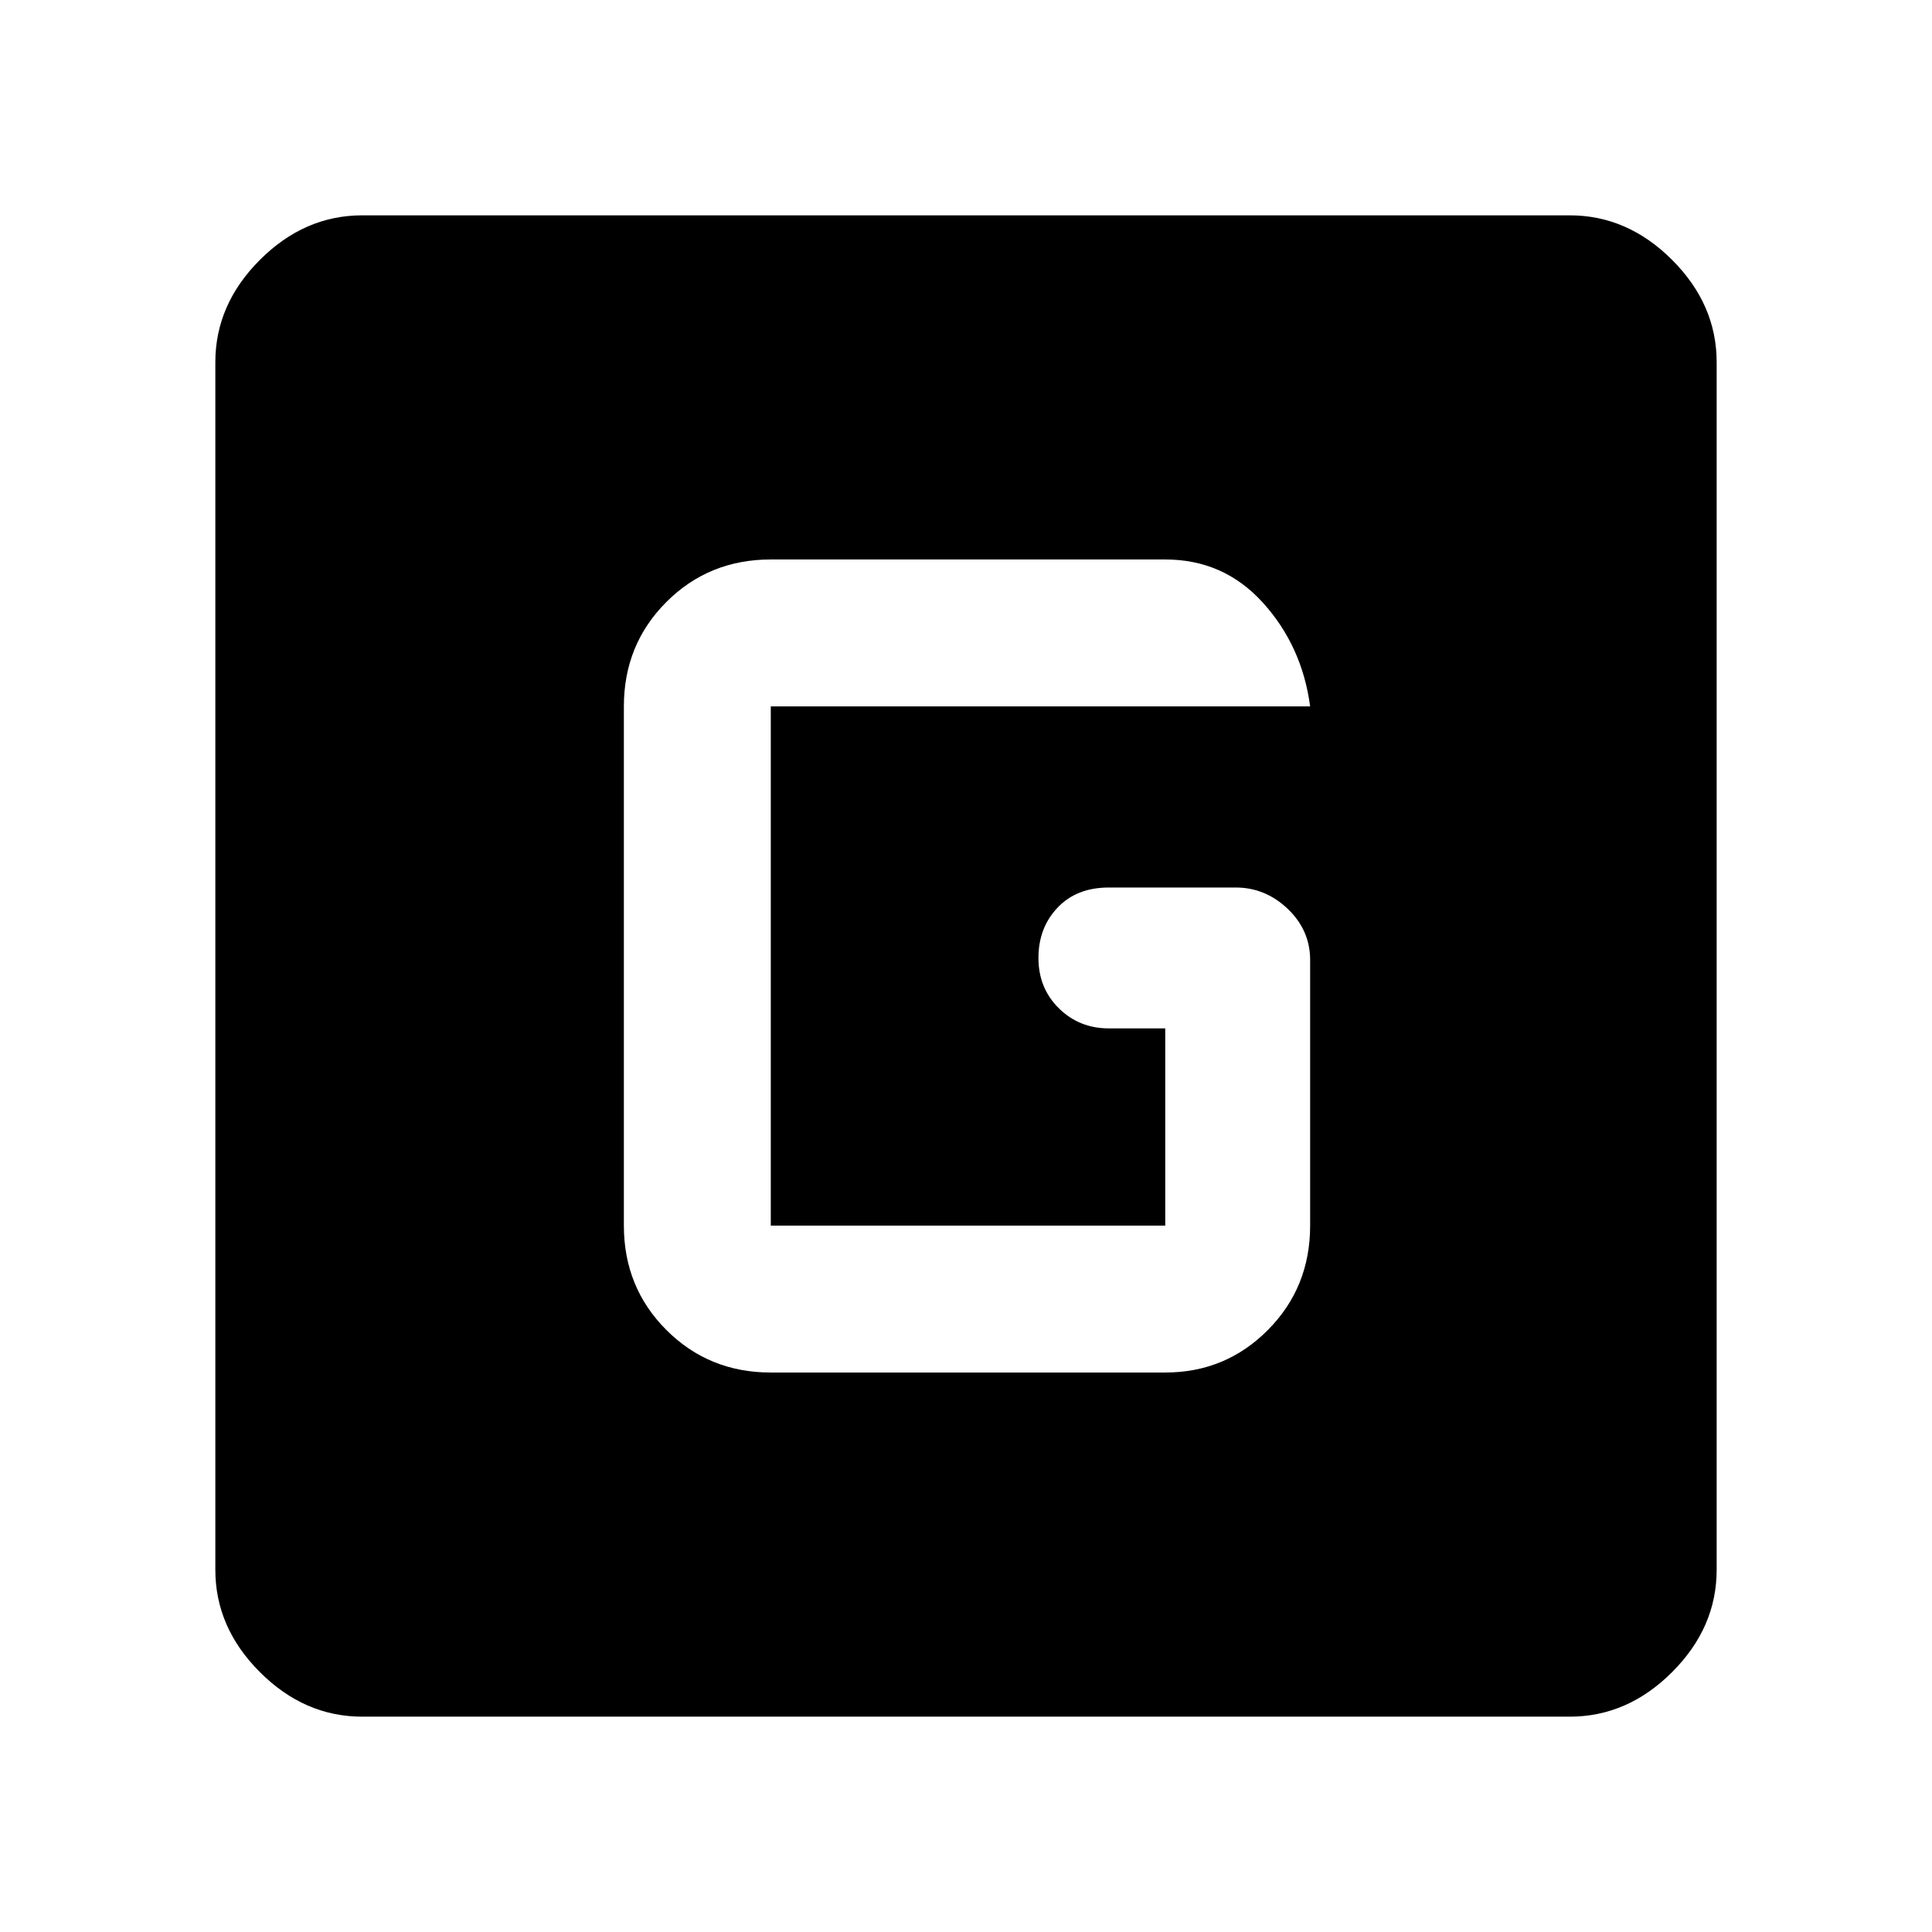 <svg xmlns="http://www.w3.org/2000/svg" height="48" viewBox="0 -960 960 960" width="48"><path d="M180-107q-28.73 0-50.86-22.14Q107-151.27 107-180v-600q0-28.72 22.14-50.86Q151.27-853 180-853h600q28.72 0 50.86 22.14T853-780v600q0 28.73-22.14 50.86Q808.72-107 780-107H180Zm203-171h196q30 0 51-21.13 21-21.12 21-51.87v-132q0-14.75-11.12-25.38Q628.75-519 614-519h-63q-16 0-25.5 10t-9.5 25q0 15 10.13 25 10.12 10 24.87 10h28v98H383v-258h268q-4-30-23.45-51.5T579-682H383q-30.75 0-51.87 21.12Q310-639.75 310-609v258q0 30.75 21.13 51.87Q352.25-278 383-278Z"/></svg>